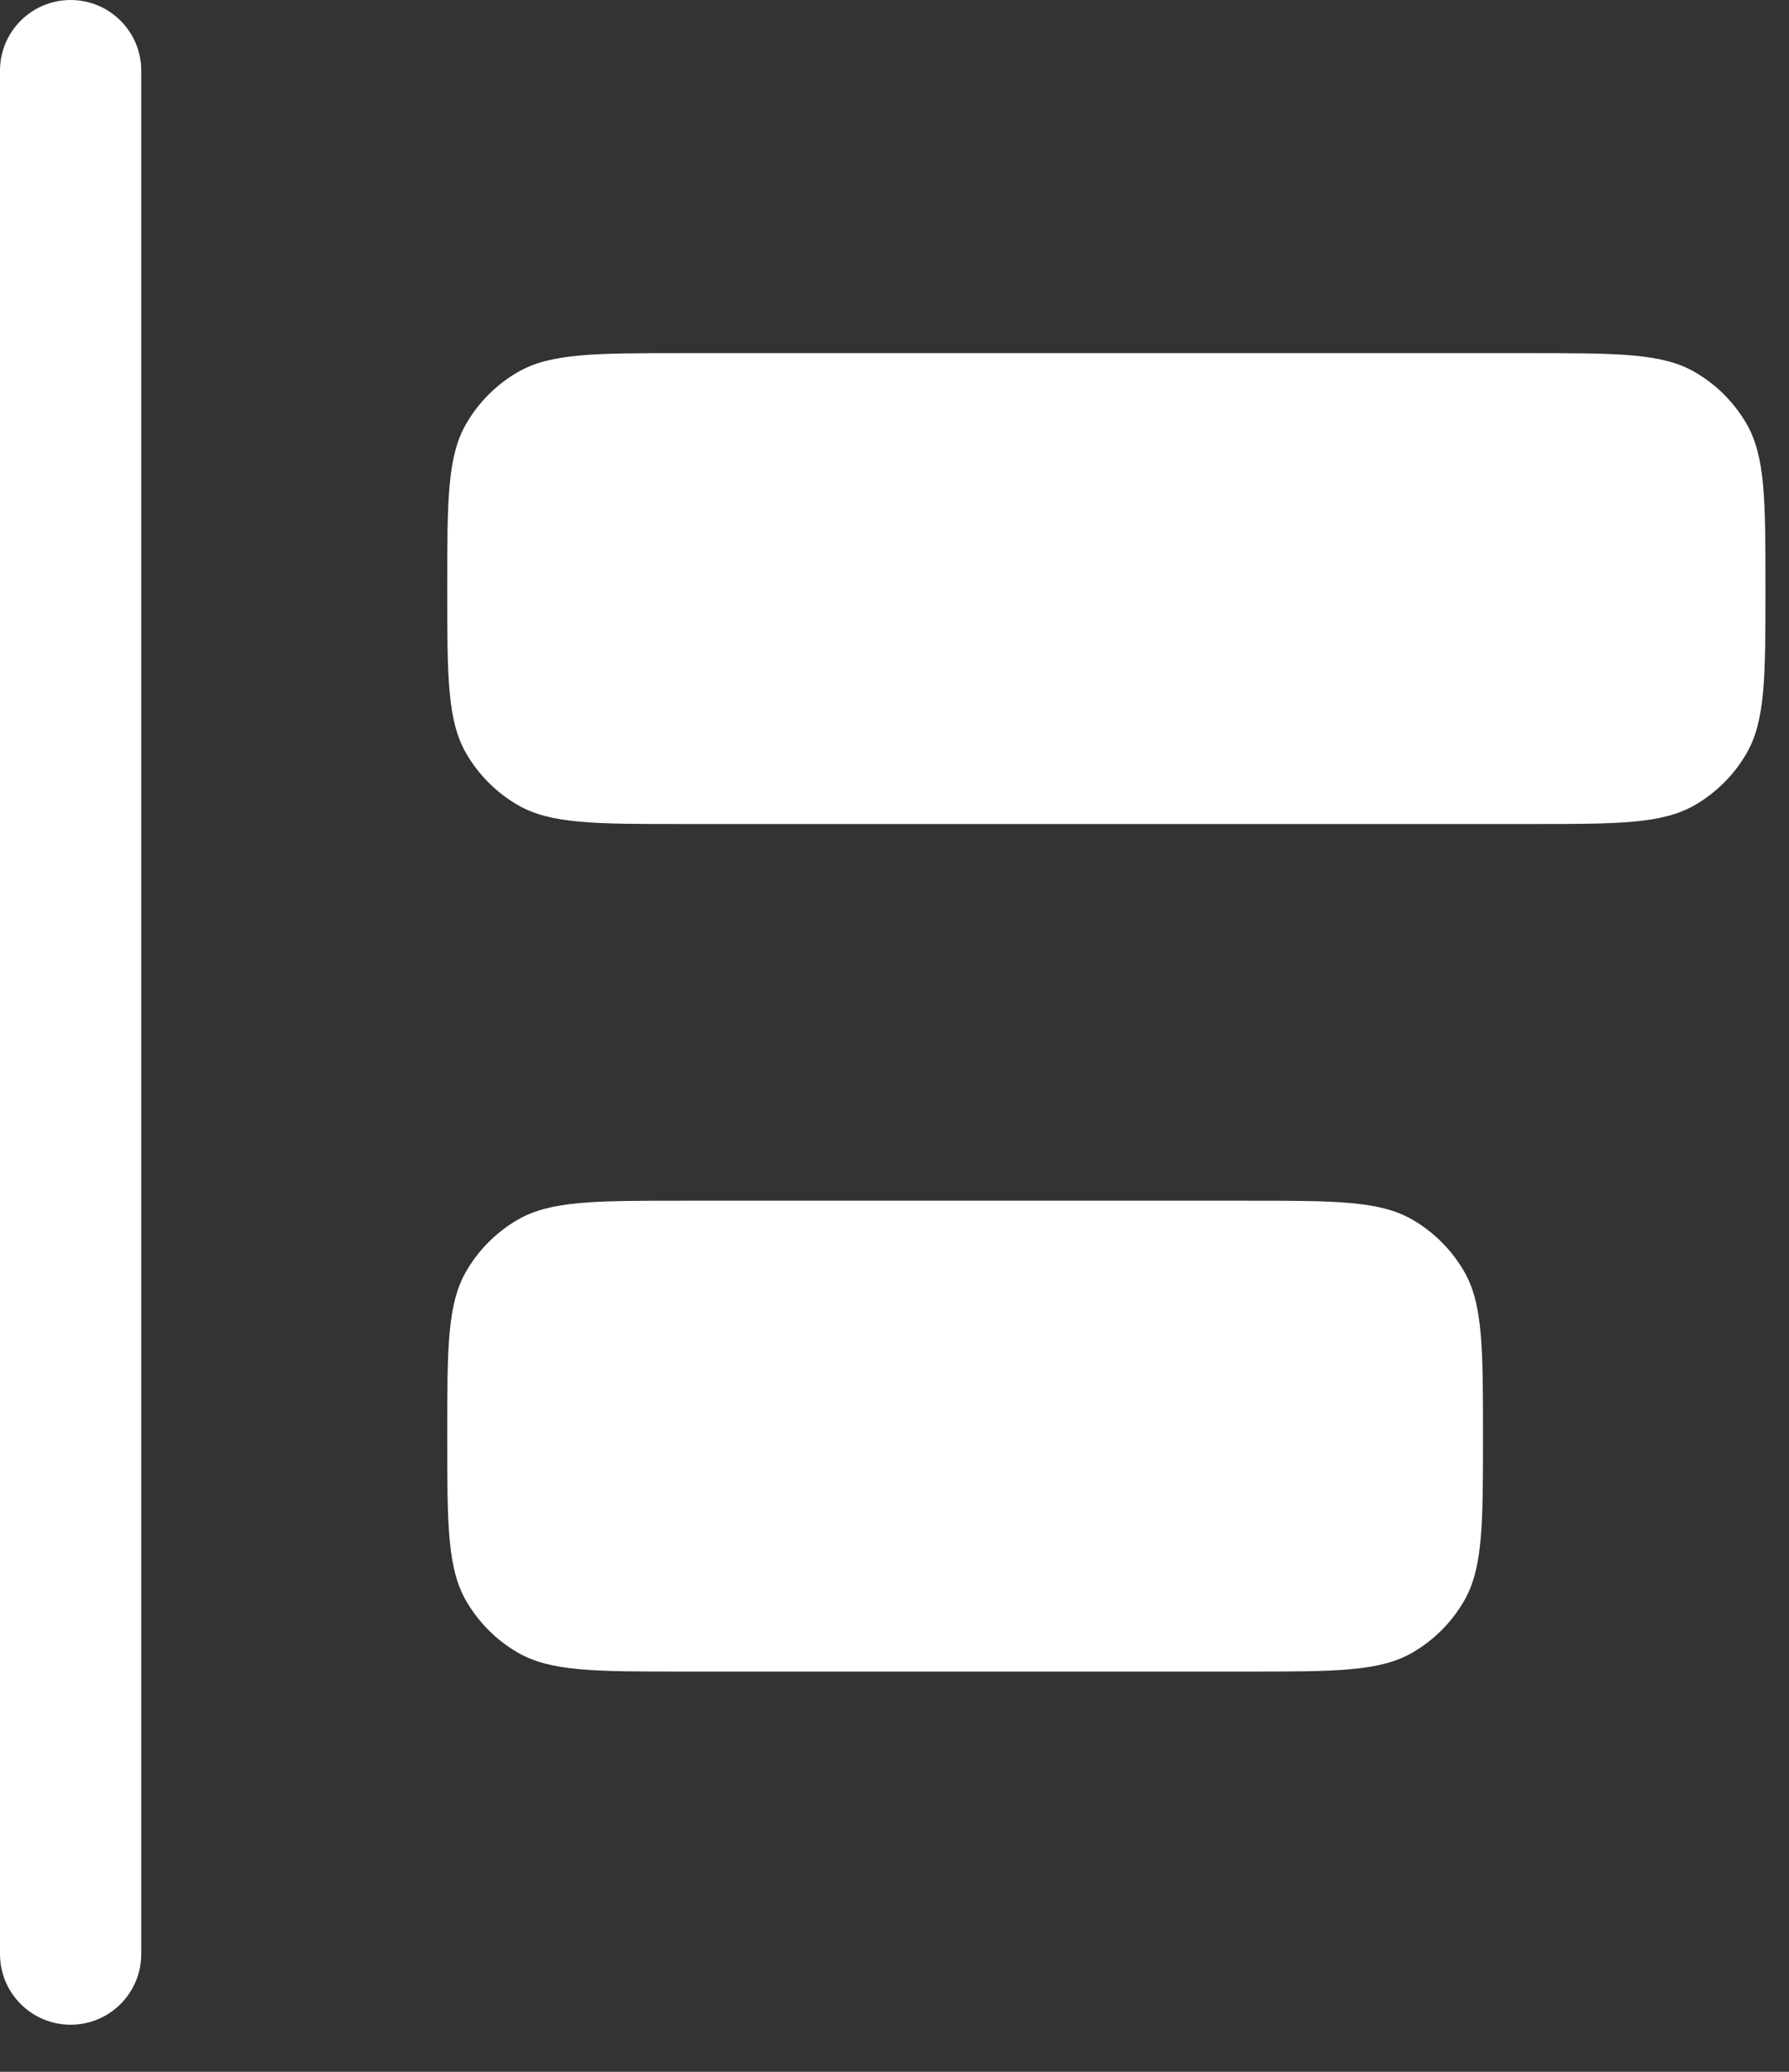 <svg width="19" height="22" viewBox="0 0 19 22" fill="none" xmlns="http://www.w3.org/2000/svg">
<rect x="0" y="0" width="19" height="22" fill="#333333" stroke="none"/>
<path fill-rule="evenodd" clip-rule="evenodd" d="M0.75 0C1.164 0 1.5 0.336 1.5 0.75V20.75C1.5 21.164 1.164 21.5 0.75 21.5C0.336 21.5 0 21.164 0 20.75V0.75C0 0.336 0.336 0 0.75 0Z" fill="white"/>
<path d="M4.75 6.25C4.75 5.315 4.75 4.848 4.951 4.5C5.083 4.272 5.272 4.083 5.5 3.951C5.848 3.75 6.315 3.75 7.25 3.75H16.25C17.185 3.75 17.652 3.75 18 3.951C18.228 4.083 18.417 4.272 18.549 4.5C18.75 4.848 18.75 5.315 18.75 6.25C18.75 7.185 18.75 7.652 18.549 8C18.417 8.228 18.228 8.417 18 8.549C17.652 8.75 17.185 8.75 16.25 8.75H7.25C6.315 8.75 5.848 8.75 5.5 8.549C5.272 8.417 5.083 8.228 4.951 8C4.75 7.652 4.75 7.185 4.75 6.25Z" fill="white"/>
<path d="M4.75 15.25C4.75 14.315 4.75 13.848 4.951 13.5C5.083 13.272 5.272 13.083 5.5 12.951C5.848 12.75 6.315 12.75 7.25 12.75H13.25C14.185 12.75 14.652 12.75 15 12.951C15.228 13.083 15.417 13.272 15.549 13.5C15.75 13.848 15.75 14.315 15.75 15.25C15.75 16.185 15.75 16.652 15.549 17C15.417 17.228 15.228 17.417 15 17.549C14.652 17.75 14.185 17.75 13.25 17.75H7.25C6.315 17.75 5.848 17.75 5.5 17.549C5.272 17.417 5.083 17.228 4.951 17C4.75 16.652 4.75 16.185 4.75 15.25Z" fill="white"/>
</svg>
